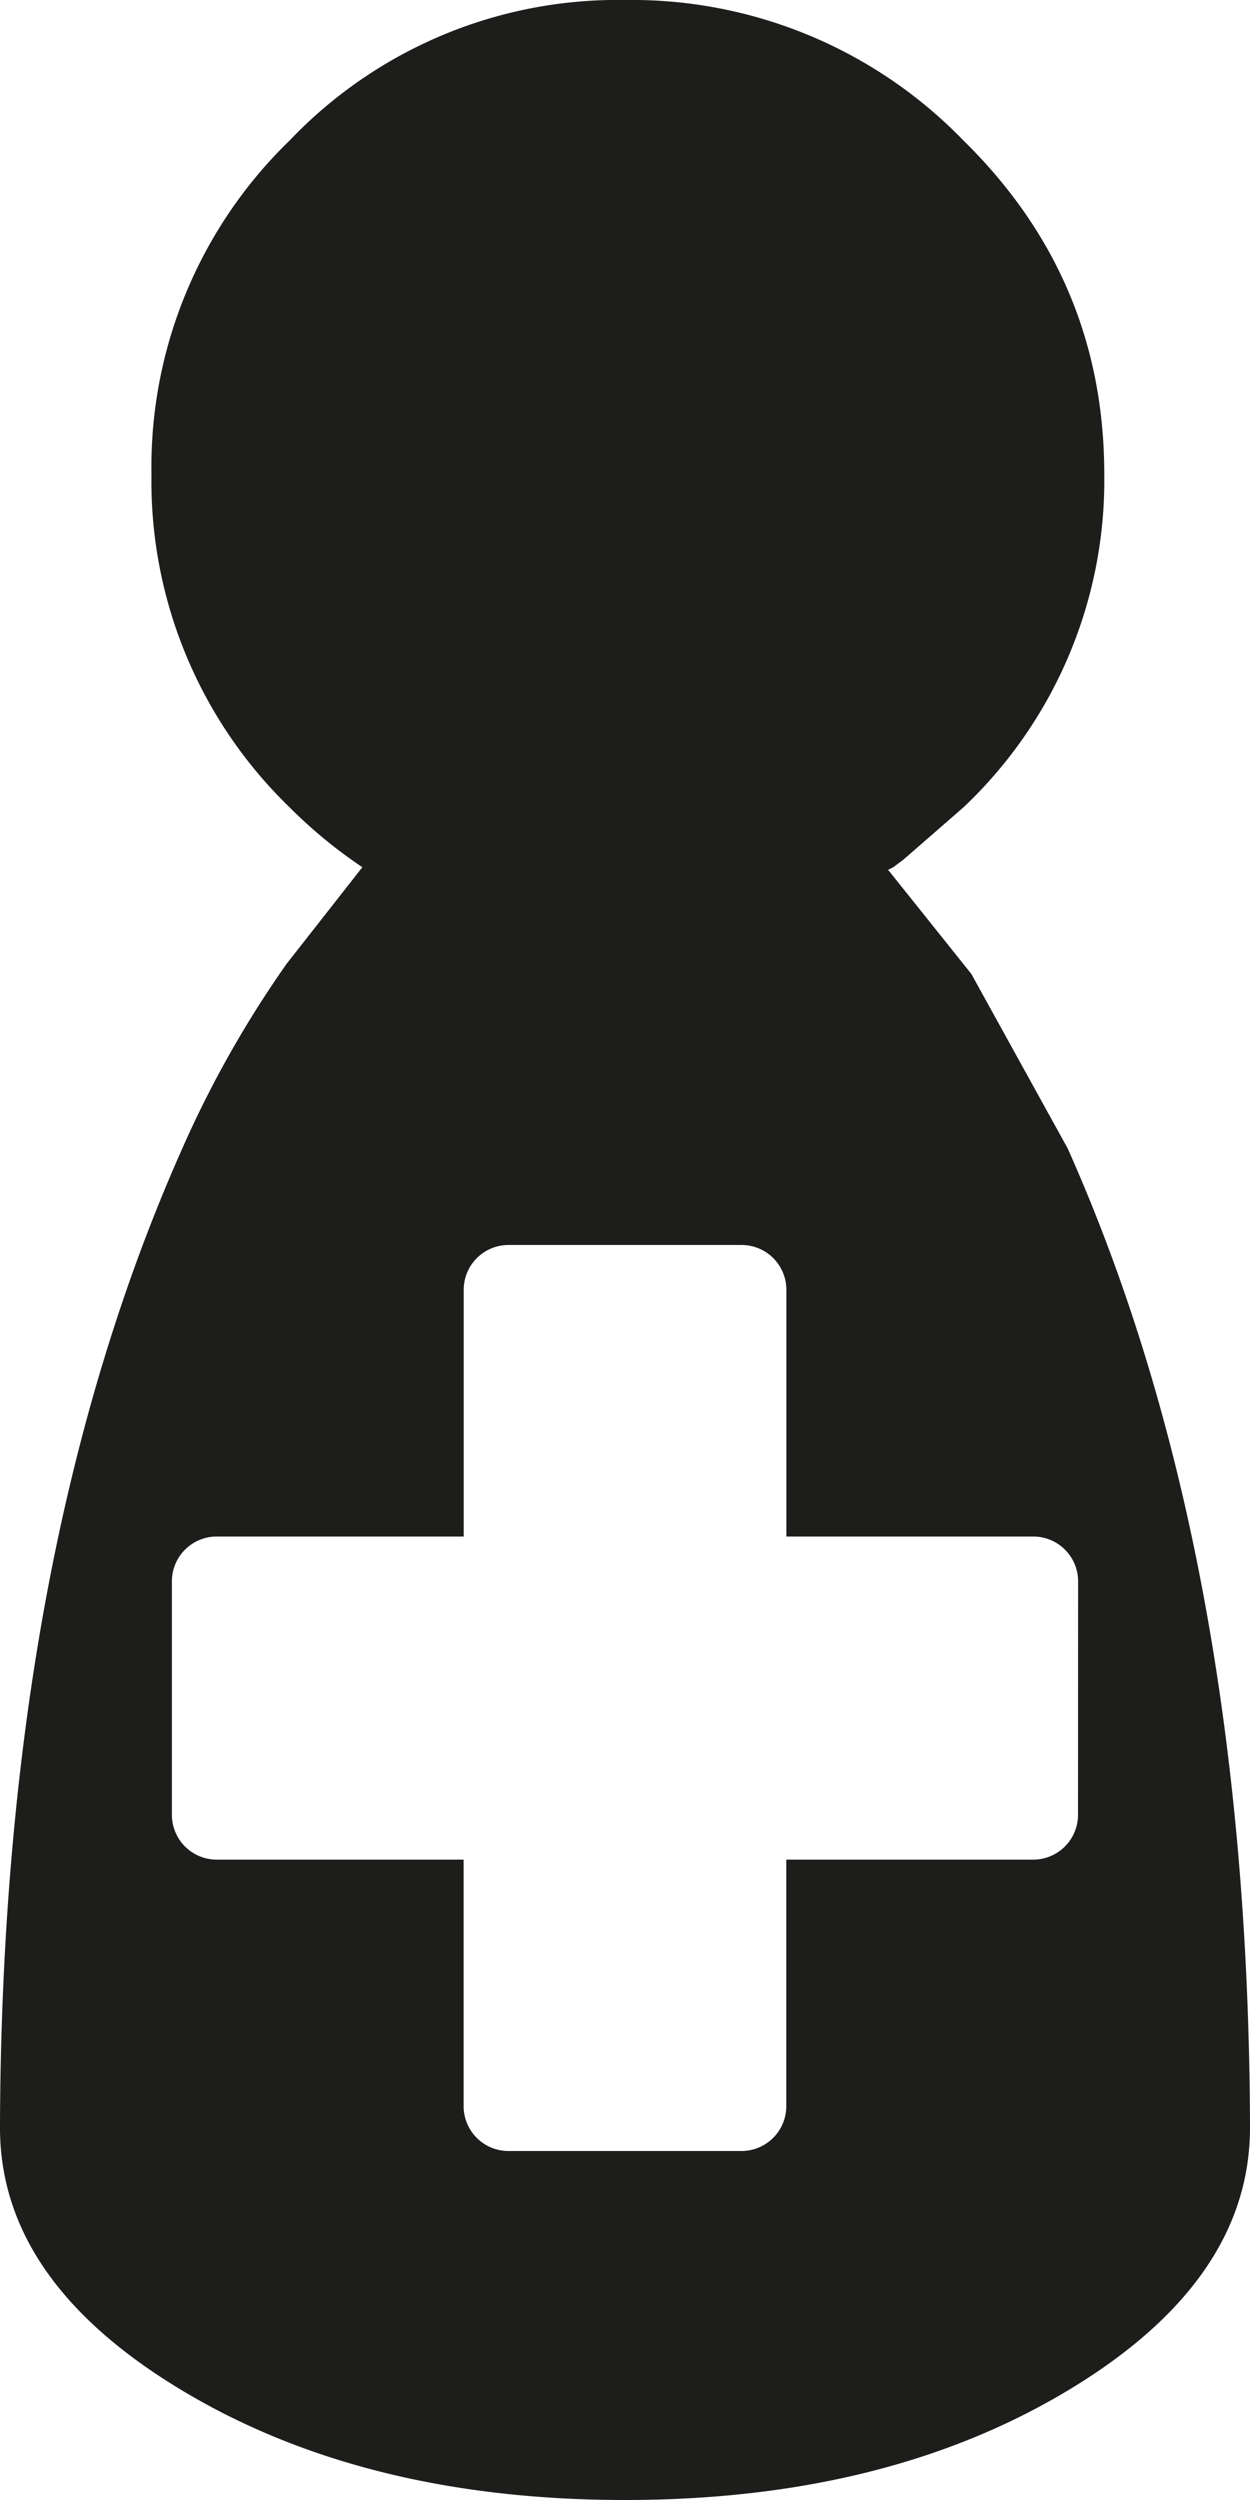 <svg xmlns="http://www.w3.org/2000/svg" viewBox="0 0 139.47 278.94"><defs><style>.cls-1{fill:#1d1d1b;}</style></defs><title>Pawn add</title><g id="Pawn_add" data-name="Pawn add"><path class="cls-1" d="M123.21,52.88a50.2,50.2,0,0,1-15.7,37.19l-6.68,5.82-1.16.87-.58.29,9.29,11.62,10.75,19.47q20.06,45,20.34,108.66v.59q0,17.13-20.34,29.34T69.74,278.94q-29.05,0-49.4-12.21T0,237.39v-.59q.29-63.62,20.34-108.66A119.67,119.67,0,0,1,32,107.51l8.43-10.75a53.73,53.73,0,0,1-8.13-6.69,50.64,50.64,0,0,1-15.4-37.19,50.68,50.68,0,0,1,15.4-37.19A50.53,50.53,0,0,1,69.74,0a51.49,51.49,0,0,1,37.77,15.69q15.69,15.41,15.7,37.19m-2.92,123.56a5,5,0,0,0-5-5H87.74V143.91a5,5,0,0,0-5-5h-26a5,5,0,0,0-5,5v27.53H24.18a5,5,0,0,0-5,5v26.05a5,5,0,0,0,5,5H51.73V235a5,5,0,0,0,5,5h26a5,5,0,0,0,5-5V207.49h27.55a5,5,0,0,0,5-5Z"/></g></svg>